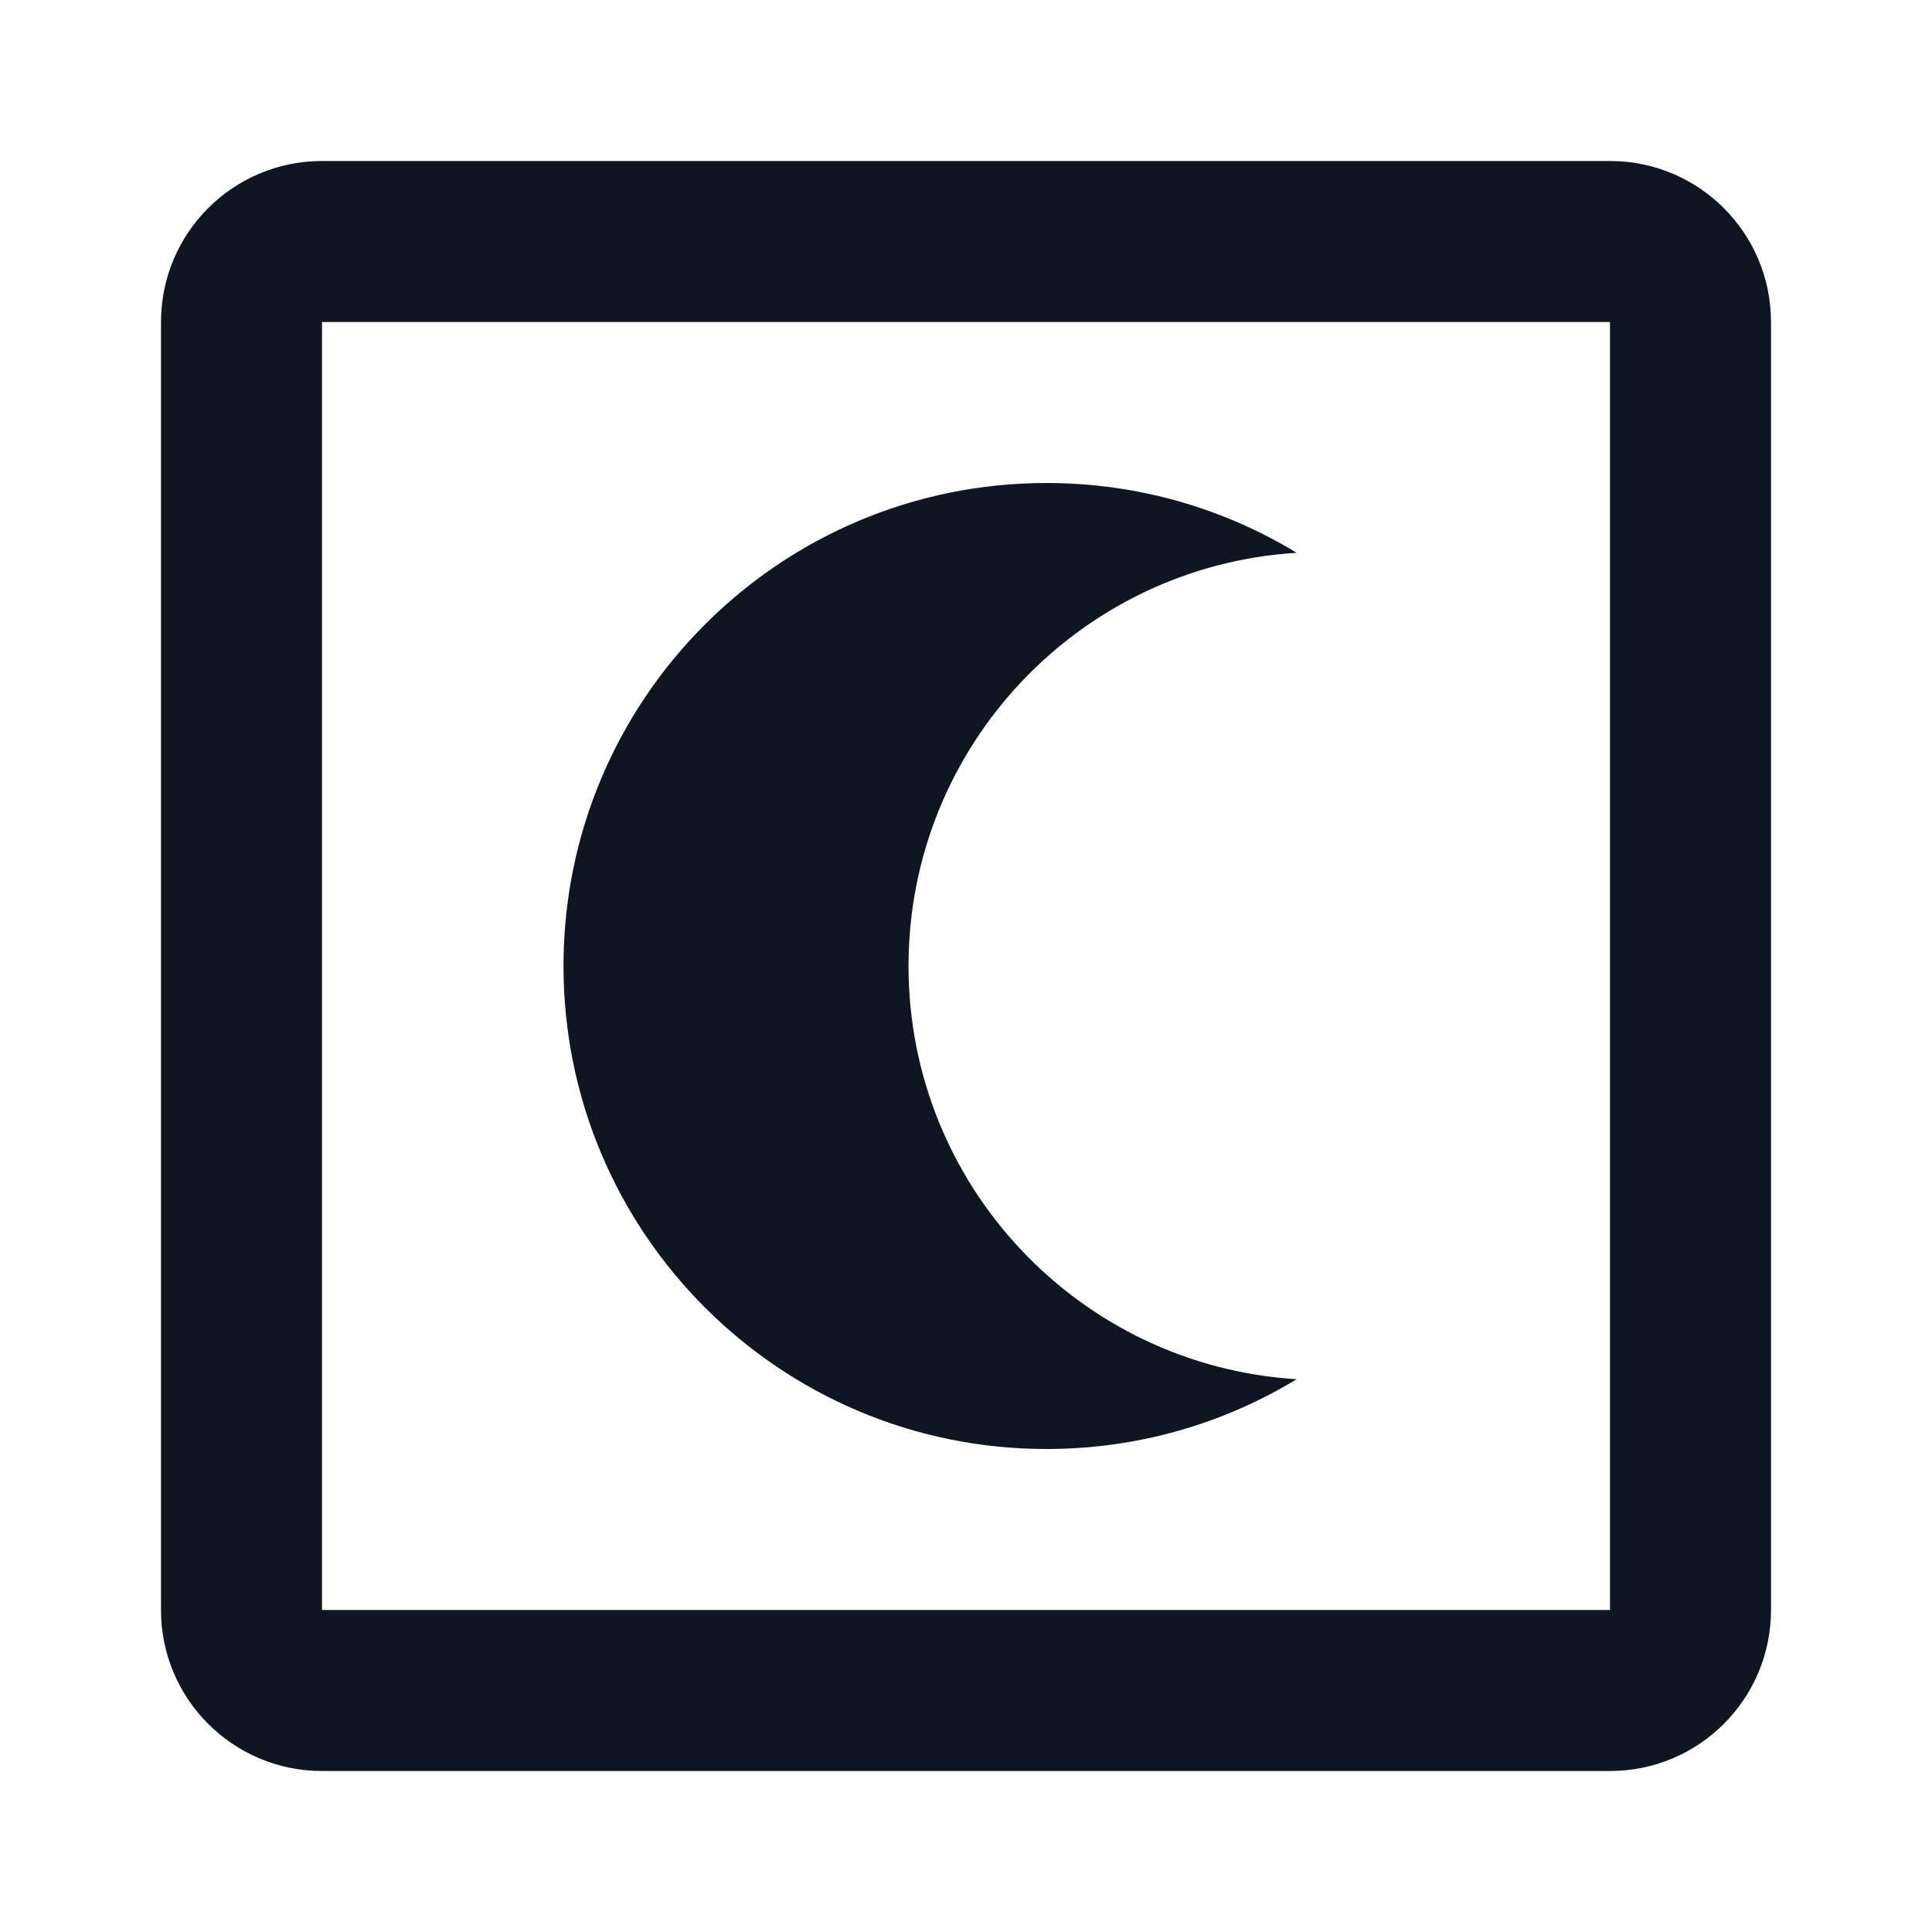 <svg width="24" height="24" viewBox="0 0 24 24" fill="none" xmlns="http://www.w3.org/2000/svg">
<path d="M11.286 12C11.286 9.267 13.417 7.032 16.108 6.867C15.202 6.317 14.138 6 13 6C9.686 6 7 8.686 7 12C7 15.314 9.686 18 13 18C14.138 18 15.202 17.683 16.108 17.133C13.417 16.968 11.286 14.733 11.286 12Z" fill="#0F1621"/>
<path d="M2 4C2 2.895 2.895 2 4 2H20C21.105 2 22 2.895 22 4V20C22 21.105 21.105 22 20 22H4C2.895 22 2 21.105 2 20V4ZM4 4V20H20V4H4Z" fill="#0F1621"/>
</svg>
